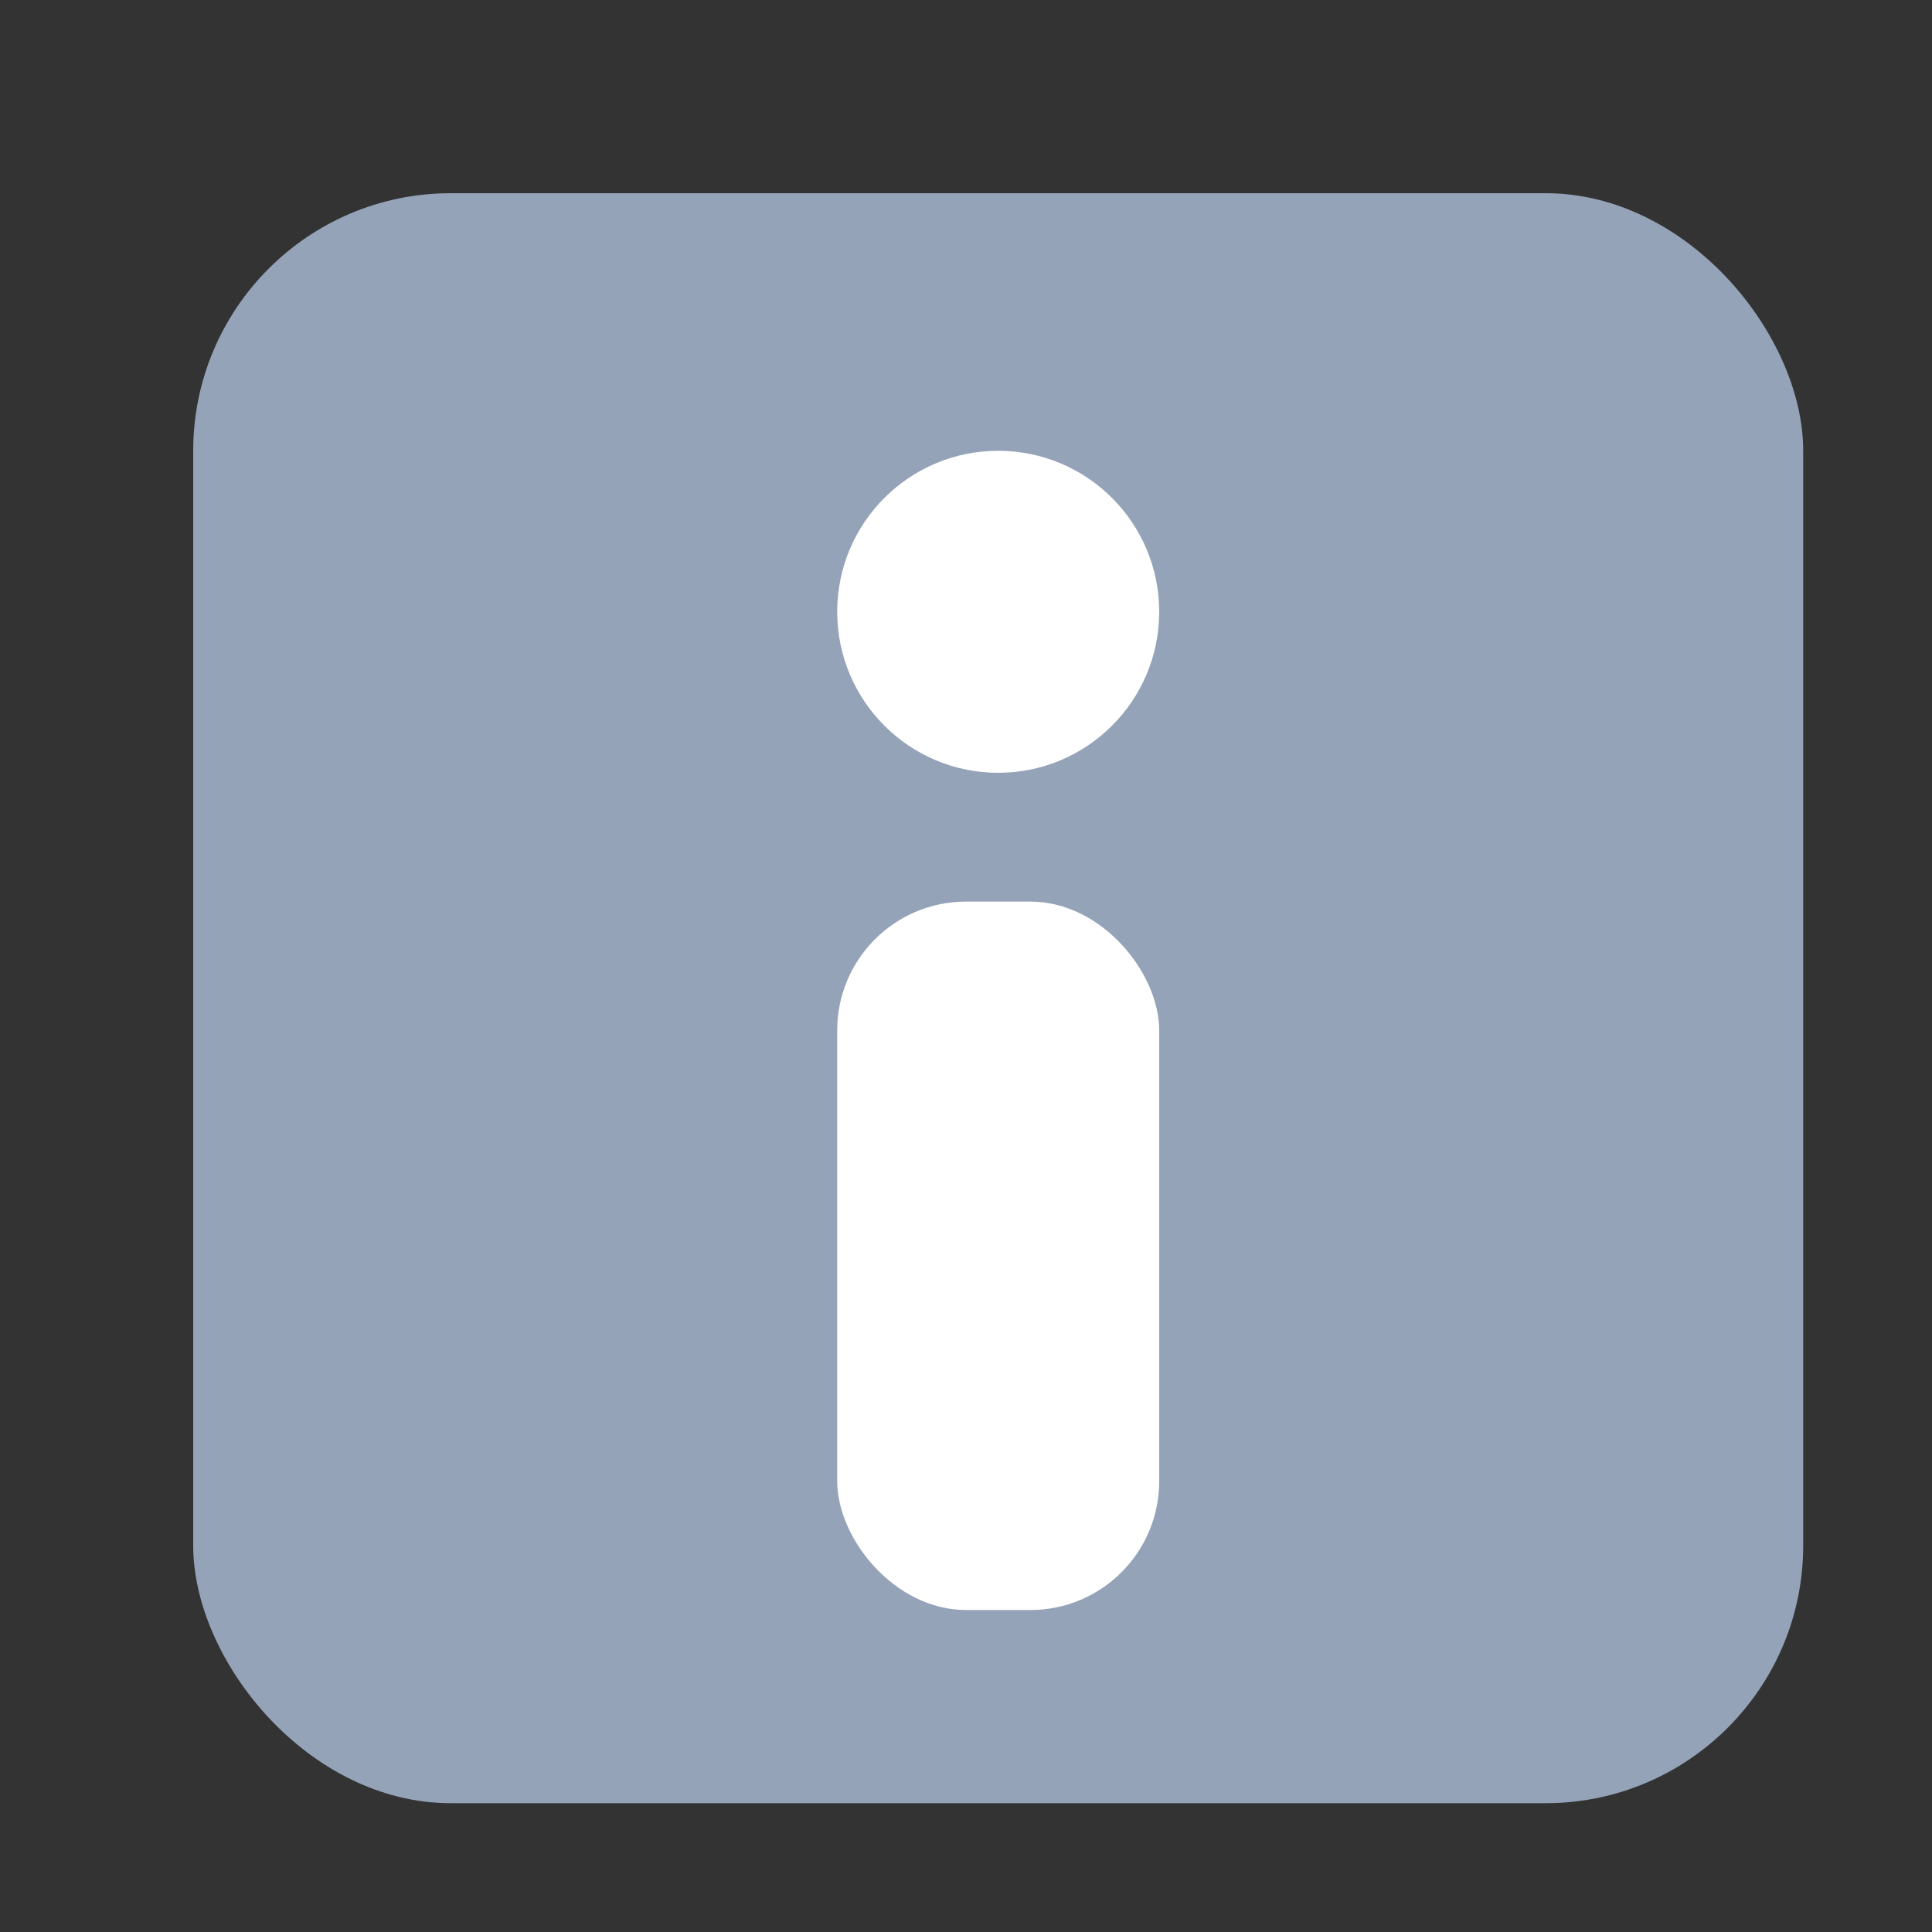 <?xml version="1.0" encoding="UTF-8"?>
<!--
  - Copyright (c) 2024, FusionAuth, All Rights Reserved
  -->
<svg xmlns:xlink="http://www.w3.org/1999/xlink" width="30px" height="30px" viewBox="0 0 30 30" version="1.1" xmlns="http://www.w3.org/2000/svg">
    <rect x="0" y="0" width="30" height="30" fill="#333333" stroke="none"/>
    <title>brand</title>
    <g id="brand" stroke="none" stroke-width="1" fill="none" fill-rule="evenodd">
        <rect id="Rectangle" fill="#94A3B8" x="3" y="3" width="25" height="25" rx="4"></rect>
        <g id="Group-2" transform="translate(13, 7)" fill="#FFFFFF">
            <rect id="Rectangle" x="0" y="7" width="5" height="11" rx="2"></rect>
            <circle id="Oval" cx="2.5" cy="2.5" r="2.5"></circle>
        </g>
    </g>
</svg>